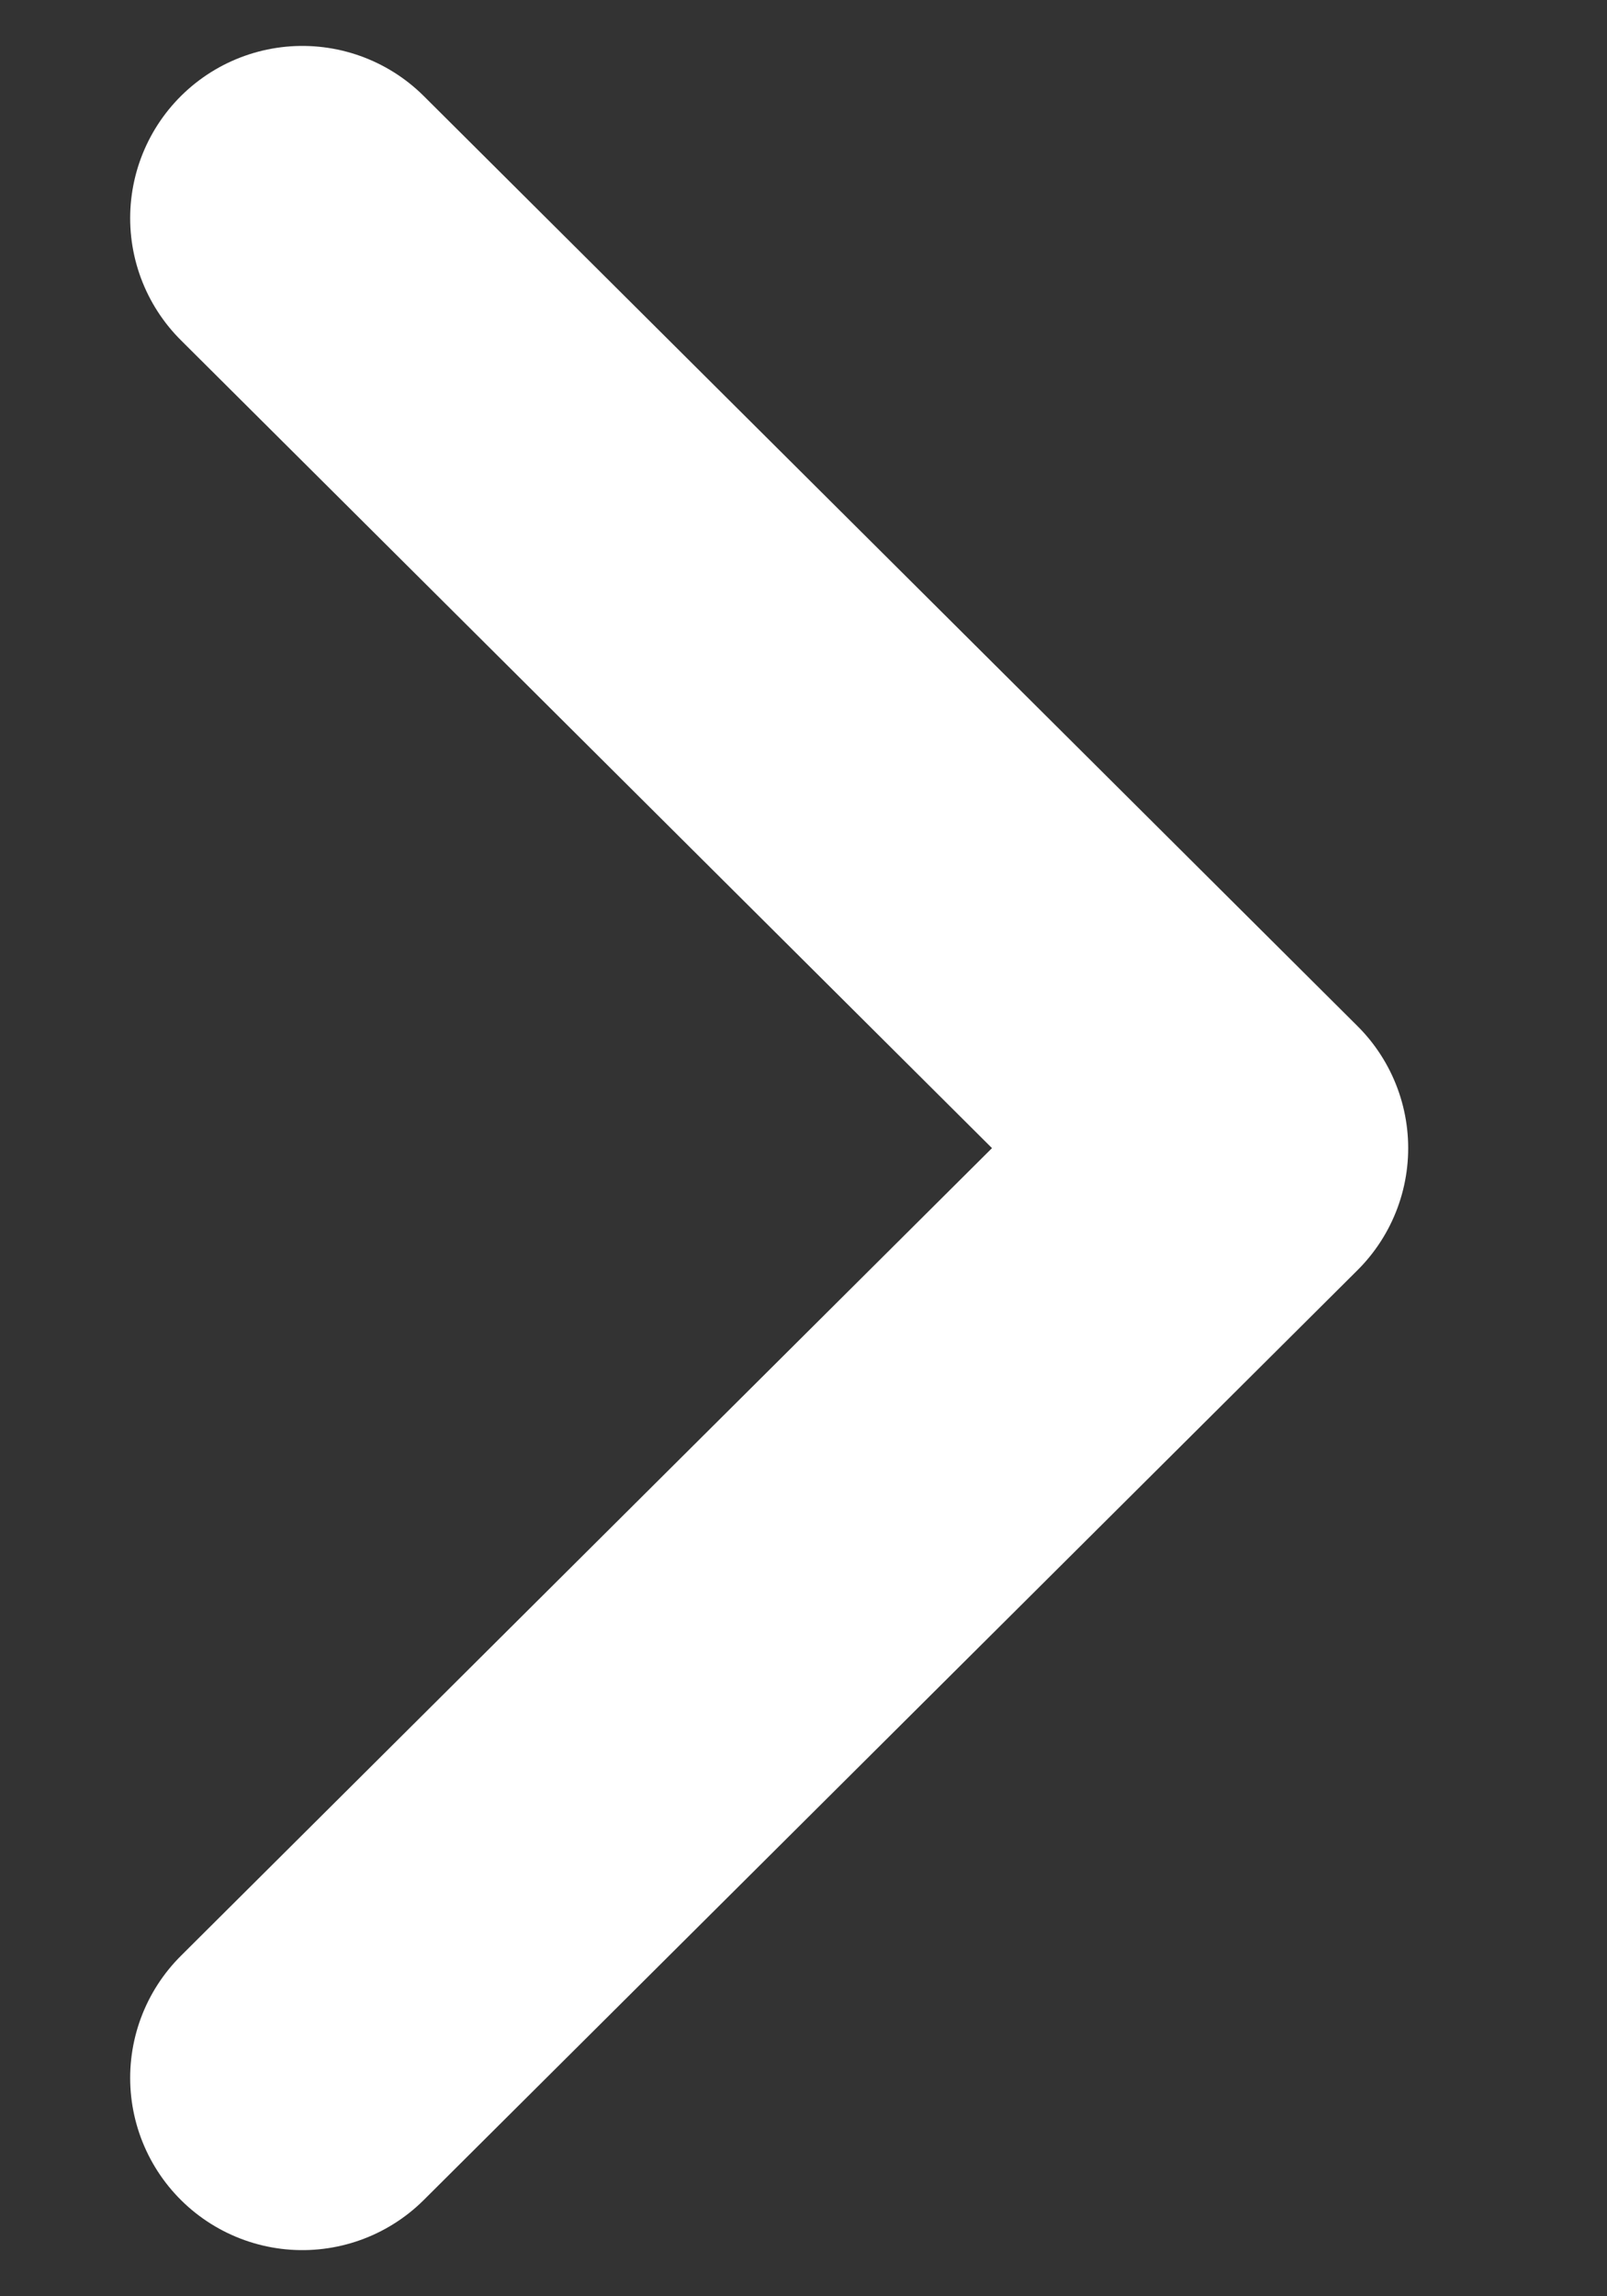 <svg width="7" height="10" viewBox="0 0 7 10" fill="none" xmlns="http://www.w3.org/2000/svg">
<rect x="0" y="0" width="7" height="10" fill="#333333" stroke="none"/>
<path d="M1.317 9.049L5.384 5L1.317 0.95" stroke="white" stroke-width="1.5" stroke-linecap="round" stroke-linejoin="round"/>
</svg>
